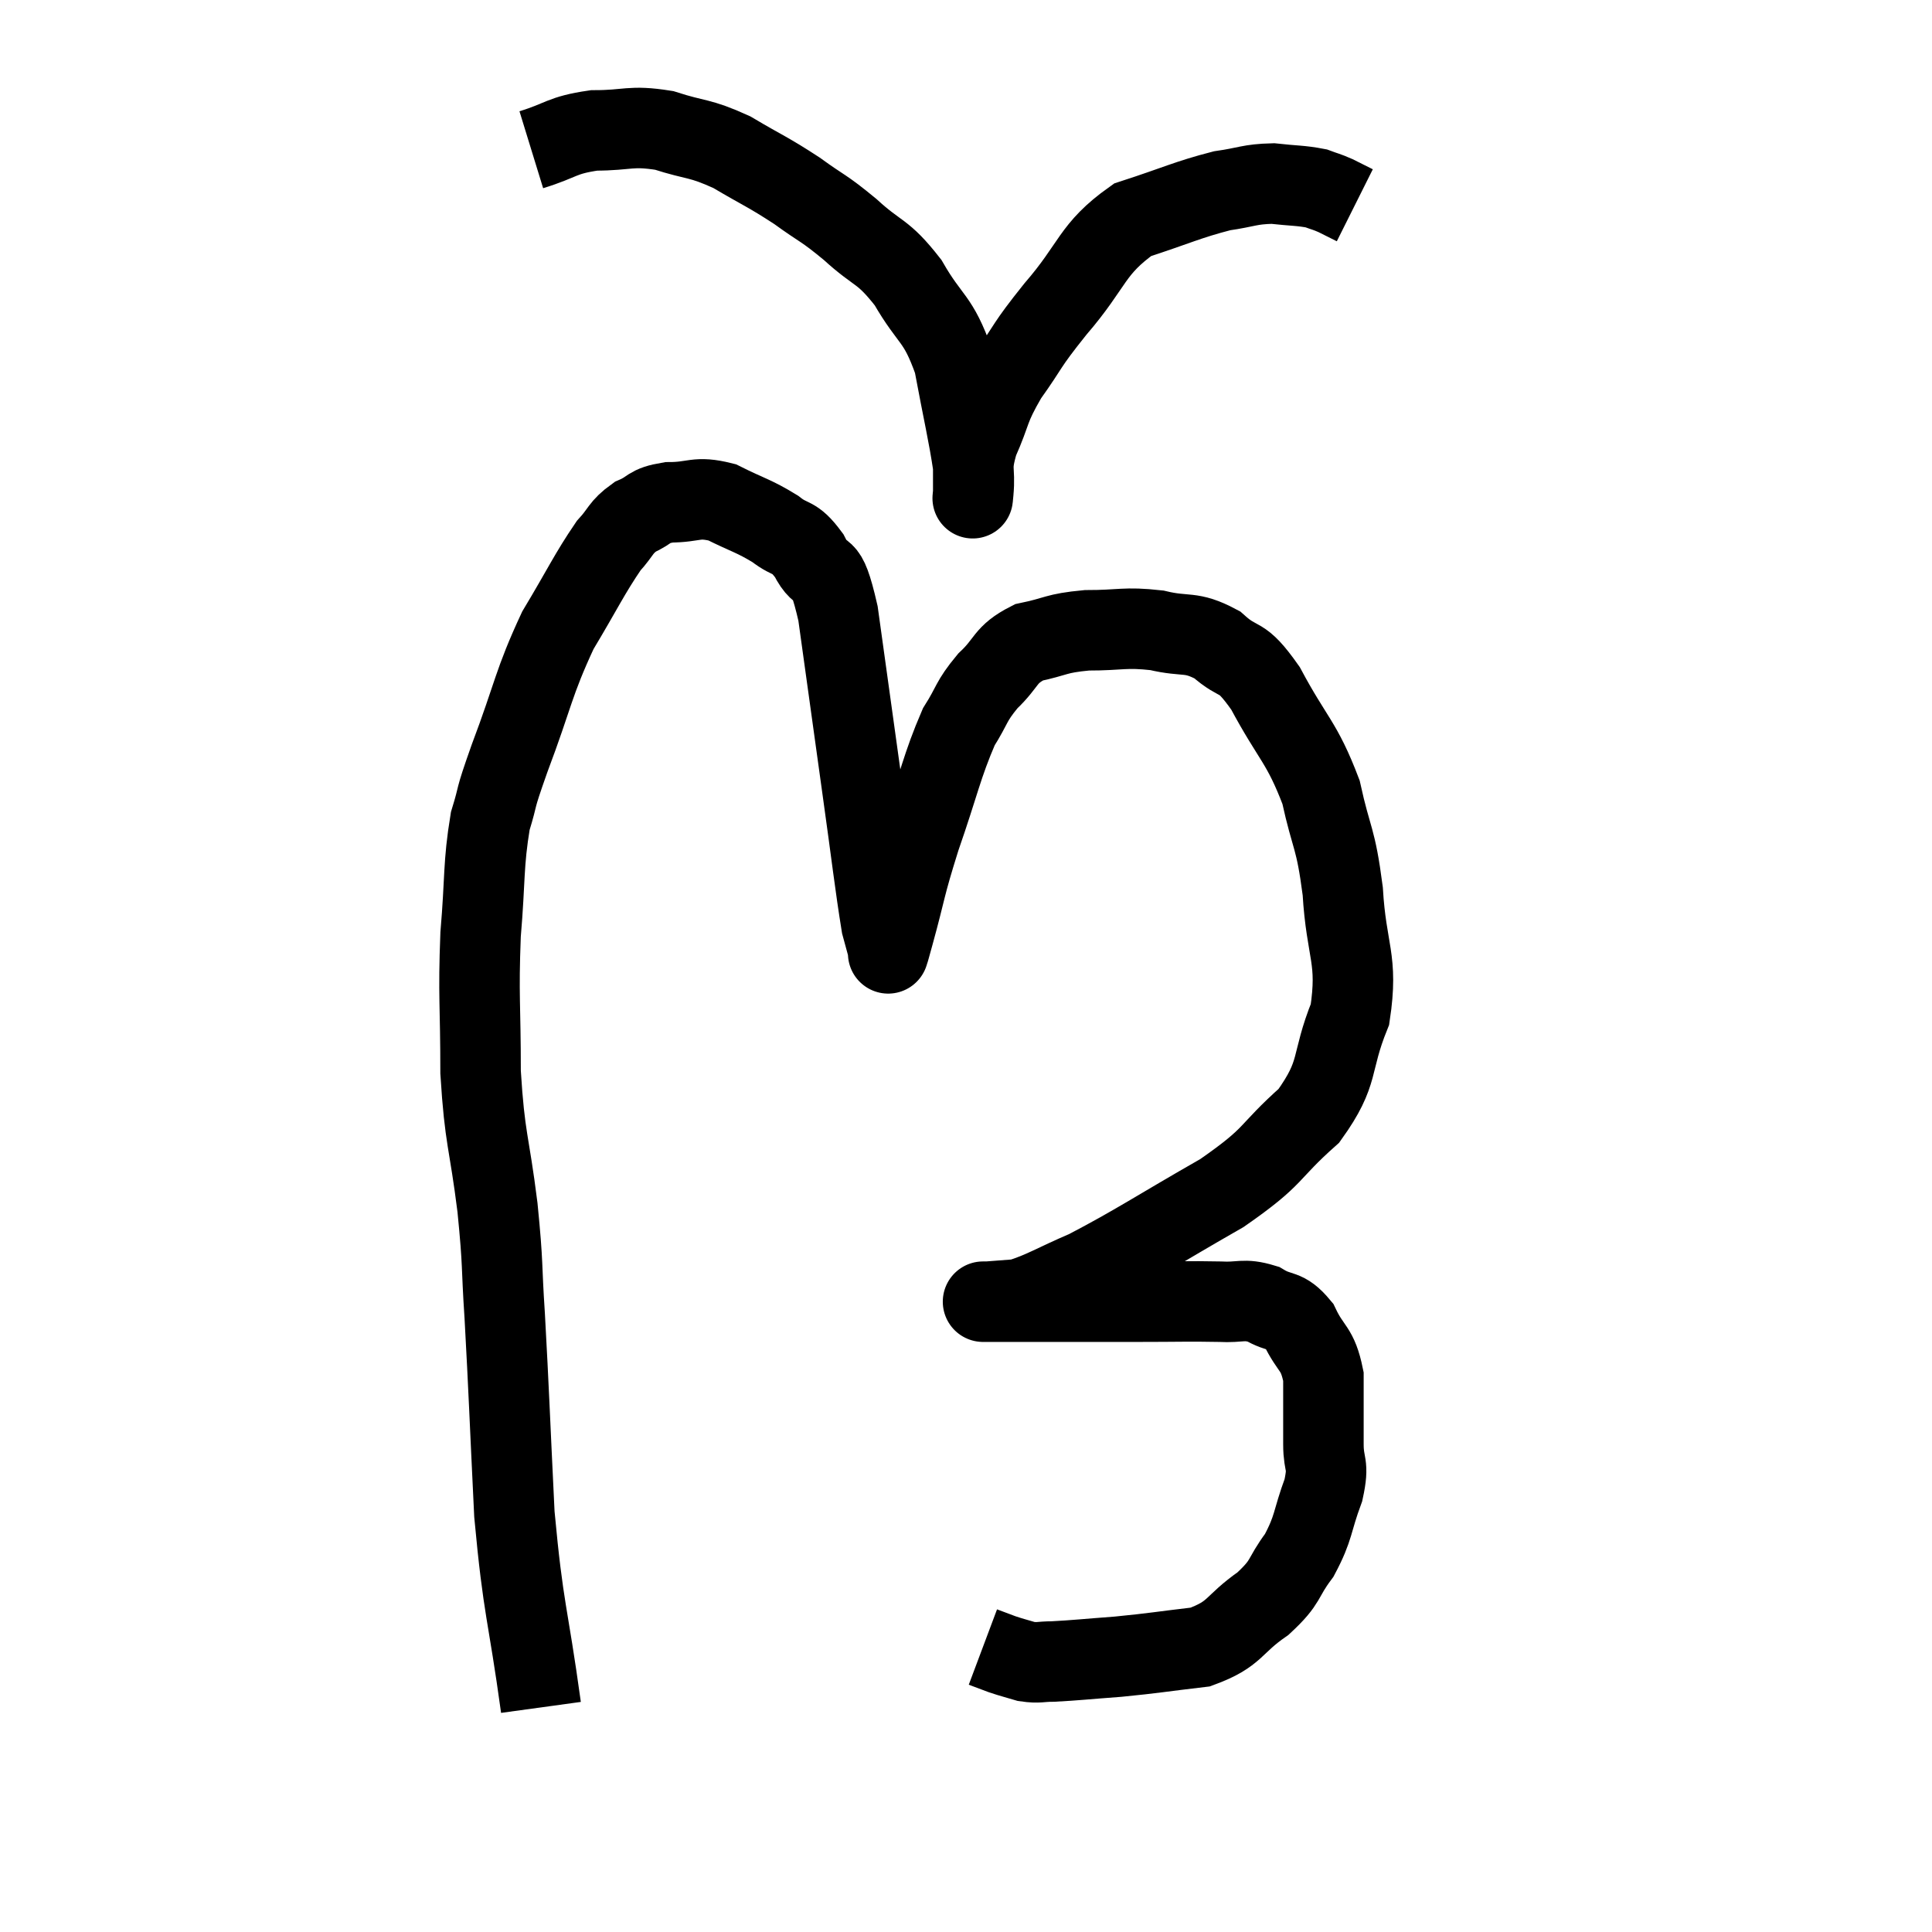 <svg width="48" height="48" viewBox="0 0 48 48" xmlns="http://www.w3.org/2000/svg"><path d="M 13.44 42.42 C 13.11 40.02, 13.005 40.05, 12.78 37.62 C 12.66 35.16, 12.645 34.605, 12.54 32.7 C 12.45 31.35, 12.51 31.515, 12.36 30 C 12.15 28.32, 12.045 28.335, 11.94 26.64 C 11.94 24.93, 11.88 24.78, 11.94 23.22 C 12.06 21.81, 12 21.495, 12.18 20.4 C 12.42 19.62, 12.24 20.025, 12.66 18.84 C 13.26 17.25, 13.245 16.98, 13.86 15.66 C 14.49 14.61, 14.64 14.265, 15.12 13.56 C 15.45 13.2, 15.405 13.11, 15.78 12.84 C 16.2 12.66, 16.08 12.57, 16.62 12.48 C 17.28 12.48, 17.28 12.315, 17.94 12.48 C 18.6 12.81, 18.72 12.81, 19.26 13.14 C 19.68 13.47, 19.71 13.275, 20.1 13.8 C 20.46 14.52, 20.49 13.8, 20.82 15.24 C 21.12 17.4, 21.15 17.625, 21.42 19.56 C 21.66 21.27, 21.735 21.96, 21.9 22.98 C 21.99 23.31, 22.035 23.475, 22.08 23.64 C 22.08 23.64, 22.05 23.745, 22.08 23.64 C 22.14 23.43, 22.005 23.925, 22.2 23.22 C 22.53 22.02, 22.455 22.11, 22.86 20.82 C 23.34 19.44, 23.4 19.035, 23.82 18.06 C 24.18 17.49, 24.105 17.445, 24.54 16.92 C 25.05 16.44, 24.945 16.275, 25.56 15.96 C 26.28 15.81, 26.205 15.735, 27 15.66 C 27.87 15.66, 27.93 15.57, 28.74 15.66 C 29.49 15.84, 29.565 15.66, 30.24 16.02 C 30.84 16.56, 30.795 16.185, 31.44 17.1 C 32.13 18.39, 32.34 18.42, 32.82 19.68 C 33.09 20.91, 33.18 20.76, 33.36 22.14 C 33.45 23.67, 33.75 23.805, 33.54 25.2 C 33.03 26.46, 33.315 26.61, 32.52 27.72 C 31.44 28.68, 31.74 28.68, 30.36 29.64 C 28.68 30.6, 28.26 30.9, 27 31.56 C 26.16 31.92, 25.935 32.085, 25.32 32.28 C 24.93 32.31, 24.735 32.325, 24.54 32.34 C 24.54 32.34, 24.54 32.34, 24.54 32.34 C 24.54 32.34, 24.45 32.34, 24.54 32.34 C 24.72 32.34, 23.97 32.34, 24.9 32.34 C 26.58 32.34, 26.91 32.34, 28.26 32.34 C 29.28 32.34, 29.52 32.325, 30.3 32.34 C 30.84 32.37, 30.885 32.25, 31.38 32.4 C 31.83 32.67, 31.905 32.49, 32.28 32.94 C 32.58 33.57, 32.73 33.465, 32.88 34.2 C 32.88 35.04, 32.88 35.175, 32.88 35.88 C 32.88 36.45, 33.03 36.33, 32.88 37.02 C 32.58 37.83, 32.655 37.935, 32.28 38.64 C 31.83 39.24, 31.995 39.27, 31.38 39.84 C 30.6 40.38, 30.72 40.59, 29.82 40.92 C 28.8 41.04, 28.695 41.07, 27.78 41.16 C 26.97 41.22, 26.73 41.25, 26.16 41.28 C 25.83 41.28, 25.815 41.325, 25.5 41.28 C 25.2 41.19, 25.17 41.19, 24.9 41.1 L 24.42 40.92" fill="none" stroke="black" stroke-width="2"></path><path d="M 13.2 3.72 C 13.98 3.48, 13.935 3.36, 14.76 3.24 C 15.63 3.24, 15.645 3.105, 16.5 3.24 C 17.34 3.51, 17.355 3.405, 18.18 3.78 C 18.99 4.26, 19.065 4.26, 19.8 4.74 C 20.46 5.22, 20.43 5.13, 21.12 5.7 C 21.84 6.36, 21.915 6.195, 22.56 7.02 C 23.13 8.01, 23.295 7.86, 23.7 9 C 23.94 10.29, 24.06 10.77, 24.18 11.58 C 24.18 11.91, 24.18 12.075, 24.18 12.24 C 24.18 12.24, 24.18 12.24, 24.18 12.24 C 24.18 12.24, 24.15 12.555, 24.18 12.24 C 24.24 11.61, 24.09 11.7, 24.3 10.98 C 24.66 10.17, 24.54 10.185, 25.02 9.36 C 25.62 8.52, 25.44 8.655, 26.22 7.68 C 27.18 6.57, 27.105 6.195, 28.14 5.46 C 29.25 5.1, 29.49 4.965, 30.36 4.74 C 30.99 4.65, 31.035 4.575, 31.62 4.56 C 32.16 4.62, 32.31 4.605, 32.7 4.68 C 32.94 4.77, 32.94 4.755, 33.18 4.86 L 33.66 5.1" fill="none" stroke="black" stroke-width="2"></path></svg>